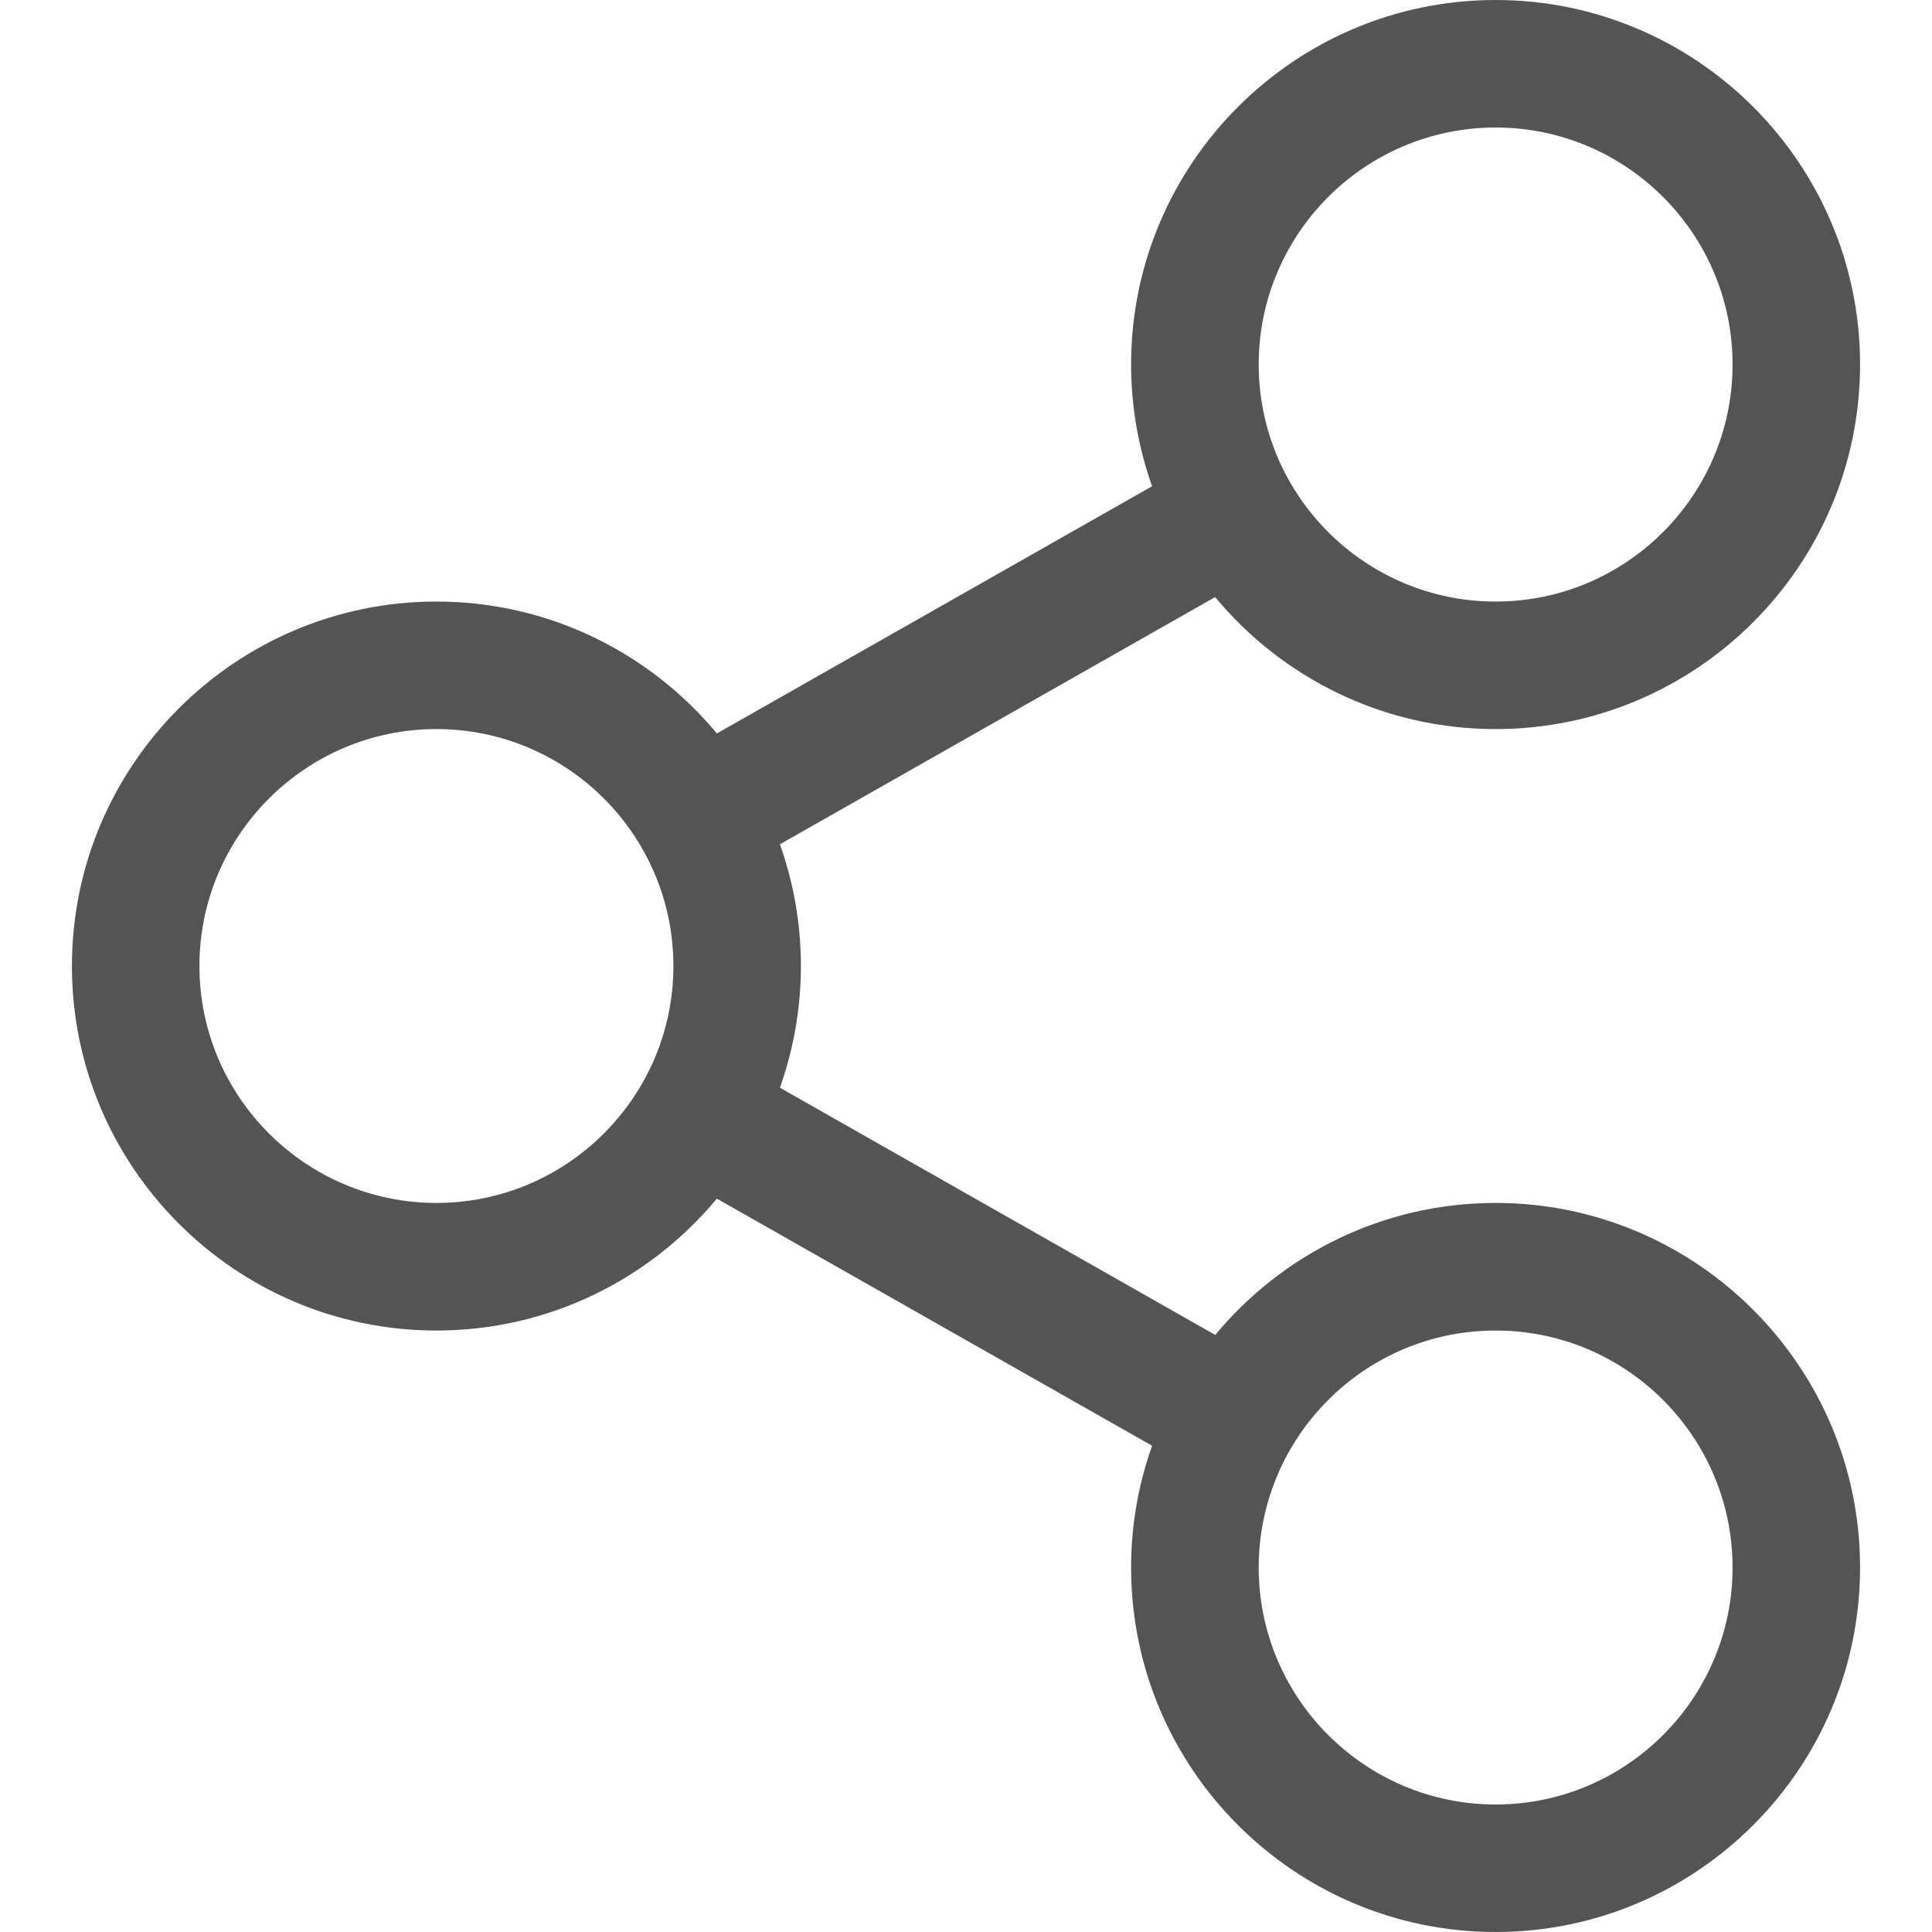 <svg width="22" height="22" viewBox="0 0 22 22" fill="none" xmlns="http://www.w3.org/2000/svg">
<path d="M17.031 13.698C15.748 13.698 14.6 14.284 13.838 15.201L8.881 12.386C9.035 11.953 9.12 11.486 9.12 11C9.12 10.514 9.035 10.048 8.881 9.614L13.837 6.799C14.599 7.717 15.748 8.302 17.031 8.302C19.319 8.302 21.181 6.44 21.181 4.15C21.181 1.862 19.319 0 17.031 0C14.742 0 12.88 1.862 12.88 4.15C12.88 4.636 12.965 5.103 13.119 5.537L8.163 8.352C7.401 7.435 6.252 6.85 4.97 6.85C2.681 6.85 0.819 8.712 0.819 11C0.819 13.289 2.681 15.151 4.97 15.151C6.252 15.151 7.401 14.566 8.163 13.649L13.119 16.463C12.965 16.897 12.88 17.363 12.88 17.849C12.88 20.138 14.742 22 17.031 22C19.319 22 21.181 20.138 21.181 17.849C21.181 15.561 19.319 13.698 17.031 13.698ZM17.031 1.452C18.519 1.452 19.729 2.663 19.729 4.15C19.729 5.639 18.519 6.85 17.031 6.85C15.543 6.85 14.333 5.639 14.333 4.15C14.333 2.663 15.543 1.452 17.031 1.452ZM4.97 13.698C3.482 13.698 2.271 12.488 2.271 11C2.271 9.512 3.482 8.302 4.97 8.302C6.458 8.302 7.668 9.512 7.668 11C7.668 12.488 6.457 13.698 4.97 13.698ZM17.031 20.548C15.543 20.548 14.333 19.337 14.333 17.85C14.333 16.361 15.543 15.151 17.031 15.151C18.519 15.151 19.729 16.361 19.729 17.85C19.729 19.337 18.519 20.548 17.031 20.548Z" fill="#545454"/>
</svg>
